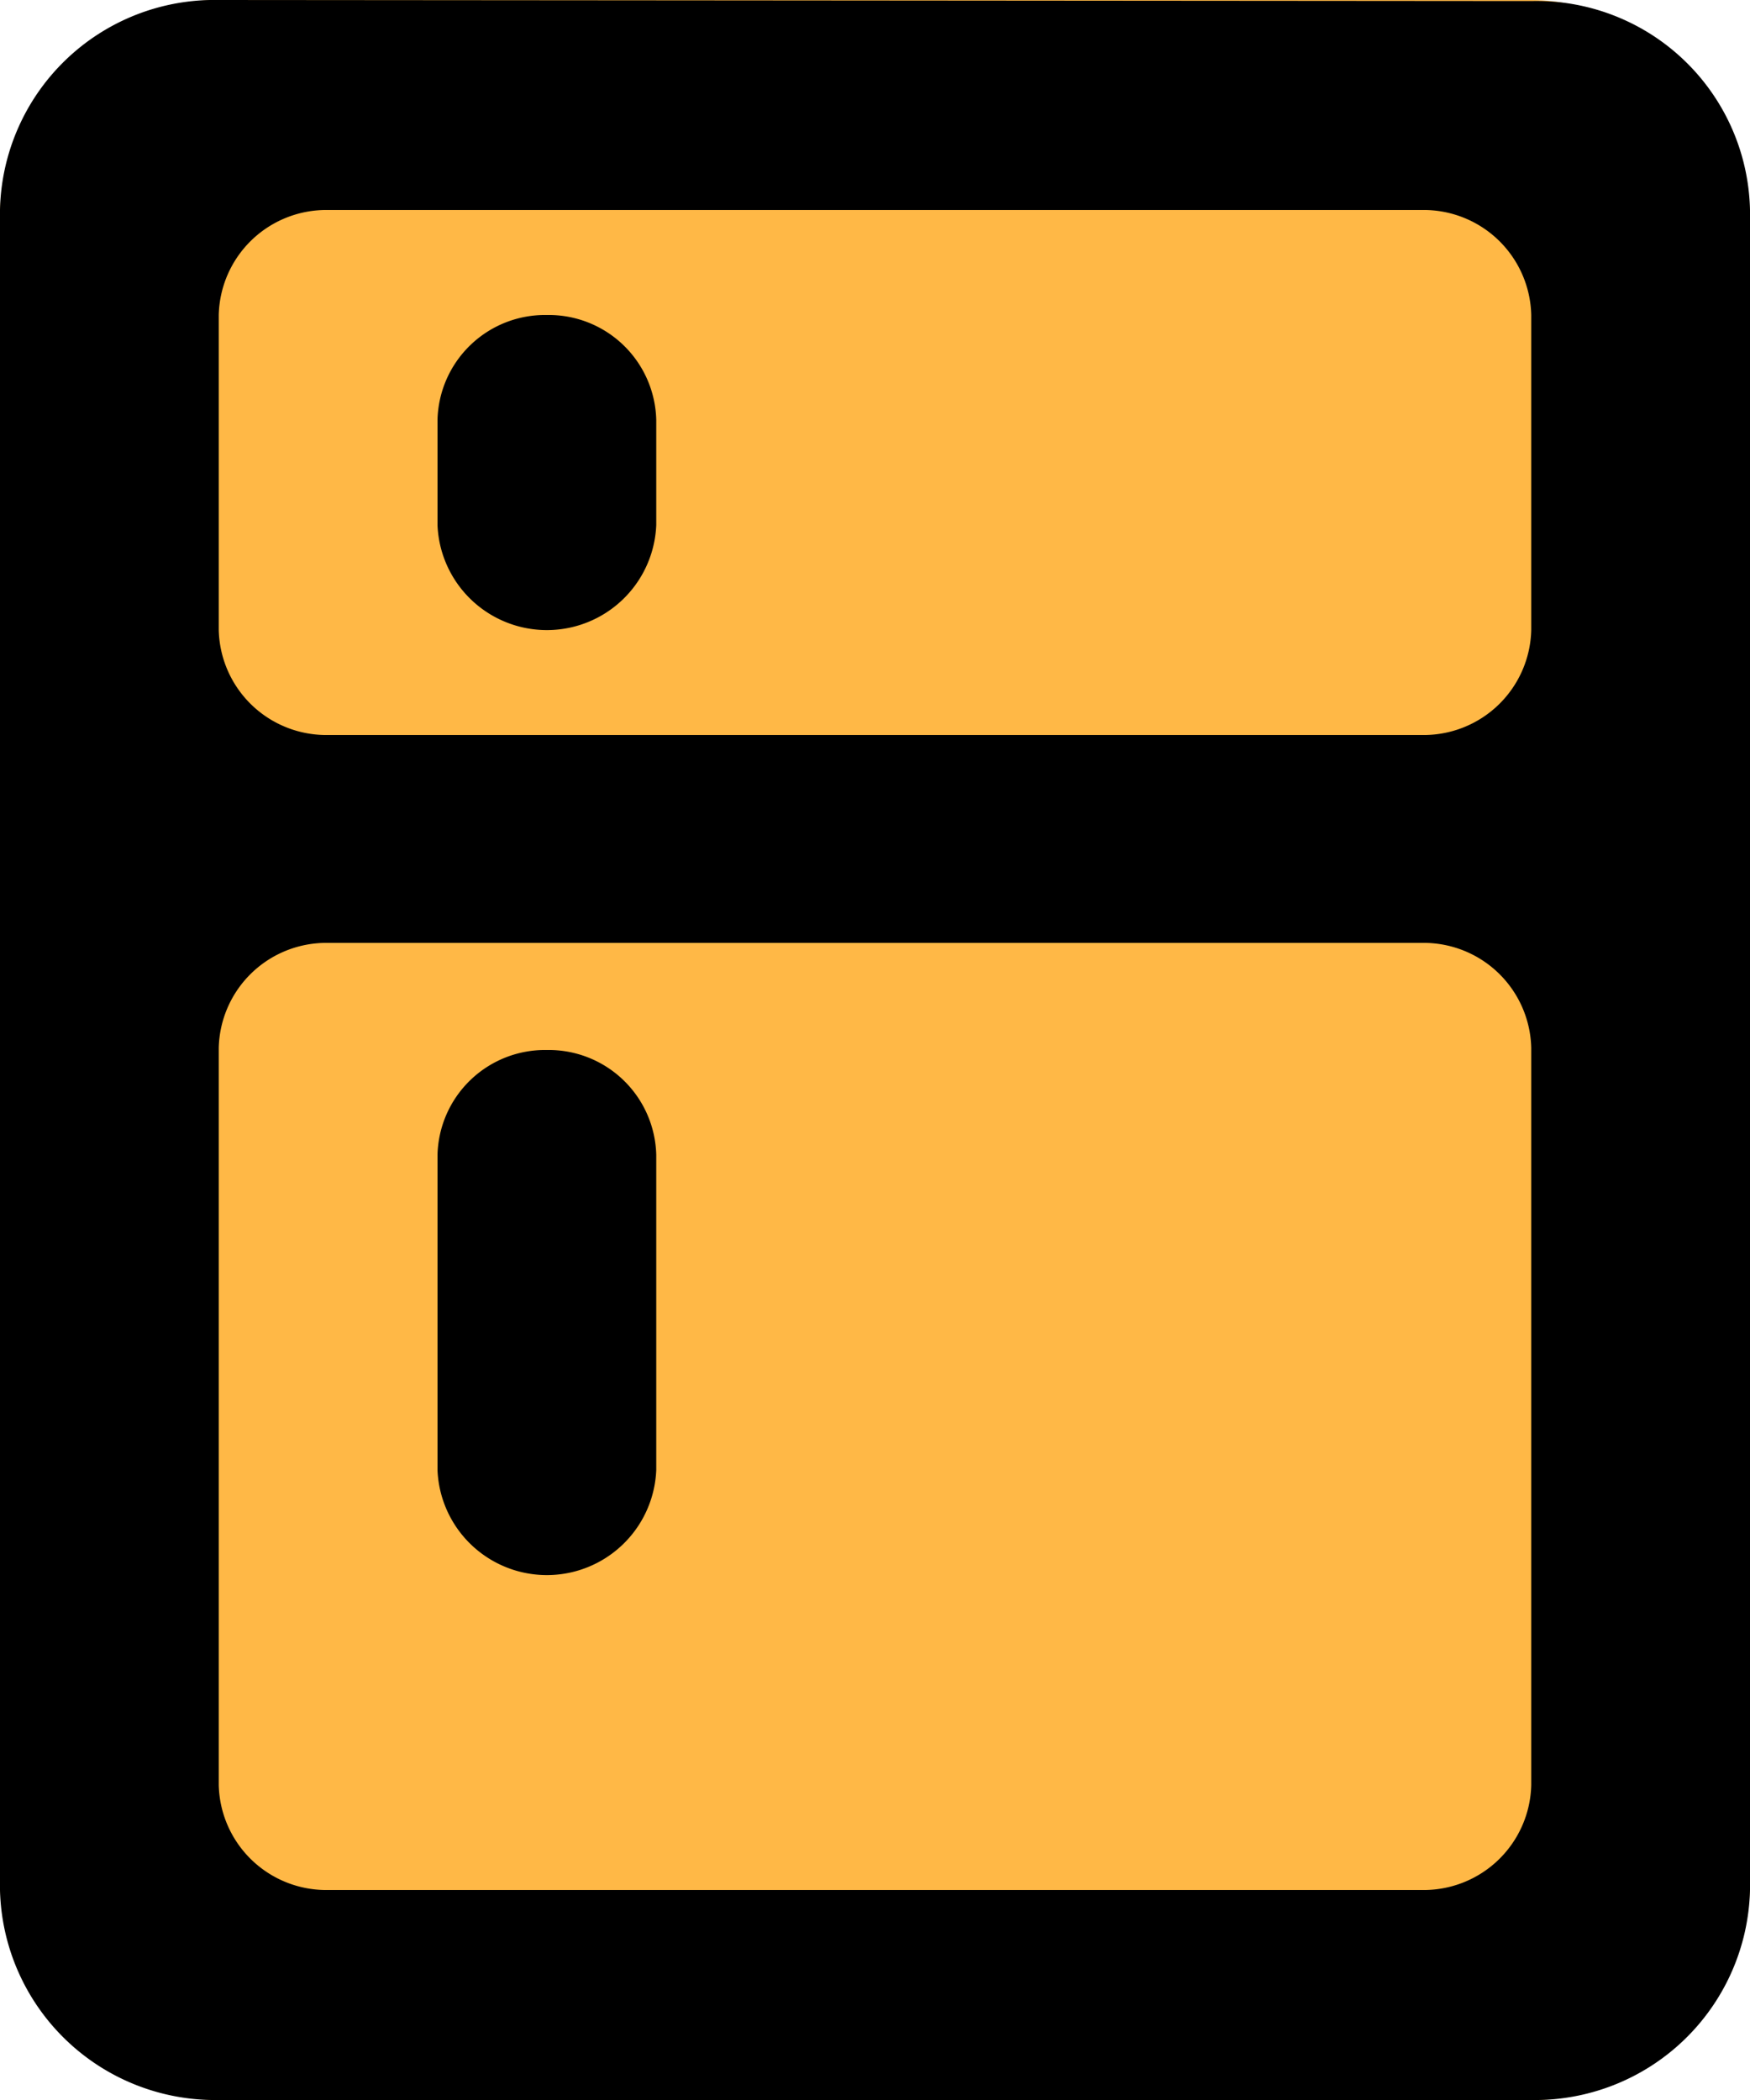 <svg width='20' height='24' viewBox='0 0 20 24'>
  <g transform='translate(-620 -960)'>
    <rect width='20' height='24' rx='2.5' transform='translate(620 960)' fill="#ffb846" />
    <path
      d='M21.5,2.012,6.5,2A2.451,2.451,0,0,0,4,4.4V23.6A2.459,2.459,0,0,0,6.5,26h15A2.459,2.459,0,0,0,24,23.6V4.4A2.441,2.441,0,0,0,21.5,2.012ZM20.25,23.6H7.75A1.229,1.229,0,0,1,6.5,22.4V13.976a1.229,1.229,0,0,1,1.25-1.2h12.5a1.229,1.229,0,0,1,1.25,1.2V22.4A1.229,1.229,0,0,1,20.25,23.6Zm0-13.2H7.75A1.229,1.229,0,0,1,6.5,9.2V5.6A1.229,1.229,0,0,1,7.75,4.4h12.5A1.229,1.229,0,0,1,21.5,5.6V9.2A1.229,1.229,0,0,1,20.25,10.4Zm-10-4.8A1.229,1.229,0,0,1,11.5,6.8V8A1.251,1.251,0,0,1,9,8V6.8A1.229,1.229,0,0,1,10.25,5.6Zm0,8.4a1.229,1.229,0,0,1,1.25,1.2v3.6a1.251,1.251,0,0,1-2.5,0V15.2A1.229,1.229,0,0,1,10.25,14Z'
      transform='translate(616 958)' fill="#000" />
  </g>
</svg>